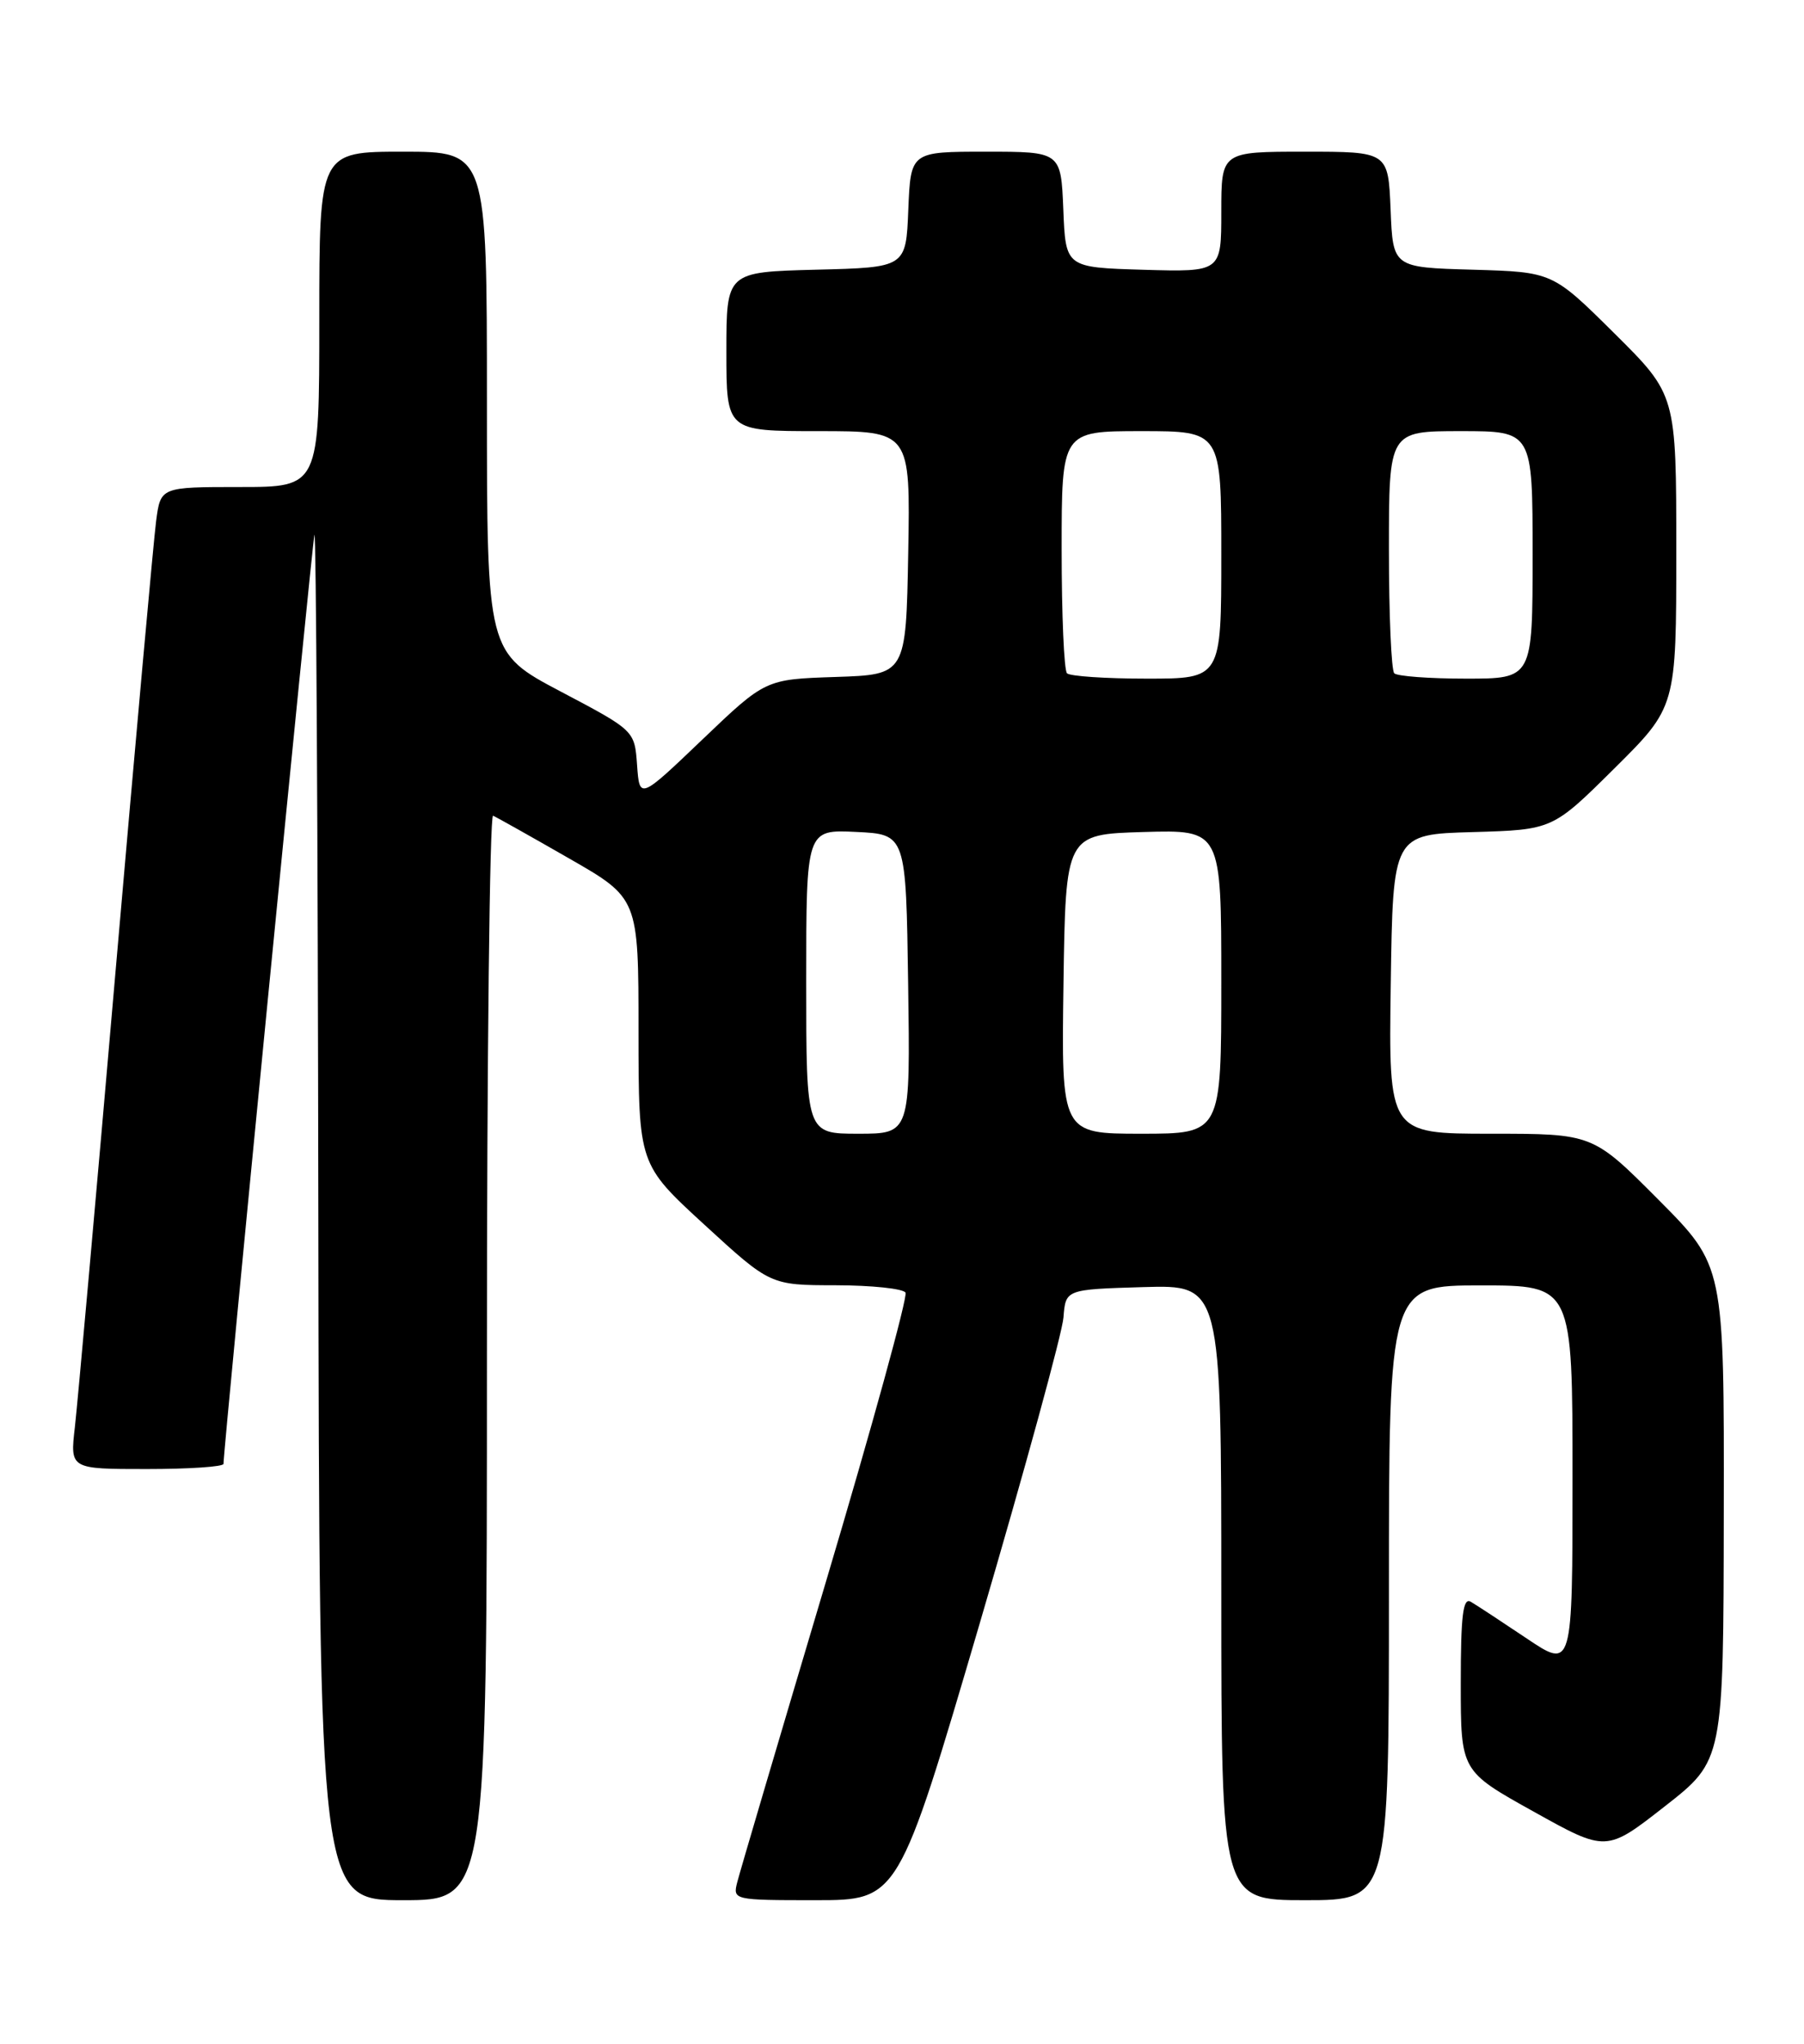<?xml version="1.0" encoding="UTF-8" standalone="no"?>
<!DOCTYPE svg PUBLIC "-//W3C//DTD SVG 1.1//EN" "http://www.w3.org/Graphics/SVG/1.1/DTD/svg11.dtd" >
<svg xmlns="http://www.w3.org/2000/svg" xmlns:xlink="http://www.w3.org/1999/xlink" version="1.1" viewBox="0 0 226 256">
 <g >
 <path fill="currentColor"
d=" M 61.00 169.92 C 61.00 132.47 61.35 101.98 61.77 102.17 C 62.19 102.35 66.47 104.75 71.26 107.50 C 79.99 112.50 79.99 112.50 79.99 129.16 C 80.00 145.83 80.00 145.83 88.25 153.40 C 96.50 160.97 96.50 160.97 104.69 160.98 C 109.20 160.99 113.13 161.40 113.44 161.90 C 113.74 162.39 109.25 178.71 103.46 198.15 C 97.67 217.59 92.67 234.51 92.36 235.75 C 91.79 237.98 91.90 238.00 102.17 238.00 C 112.55 238.00 112.55 238.00 122.76 203.25 C 128.37 184.14 133.09 166.93 133.23 165.00 C 133.50 161.50 133.50 161.50 143.25 161.21 C 153.00 160.93 153.00 160.93 153.00 199.46 C 153.00 238.00 153.00 238.00 163.50 238.00 C 174.00 238.00 174.00 238.00 174.00 199.50 C 174.00 161.00 174.00 161.00 185.50 161.00 C 197.00 161.00 197.00 161.00 197.00 185.04 C 197.00 209.07 197.00 209.07 191.25 205.21 C 188.09 203.09 184.94 201.02 184.25 200.62 C 183.28 200.05 183.00 202.35 183.00 210.86 C 183.00 221.83 183.00 221.83 192.12 226.90 C 201.23 231.98 201.23 231.98 208.57 226.24 C 215.91 220.50 215.91 220.50 215.95 189.52 C 216.00 158.54 216.00 158.54 207.77 150.27 C 199.54 142.00 199.54 142.00 186.75 142.00 C 173.96 142.00 173.96 142.00 174.23 123.25 C 174.50 104.50 174.50 104.50 184.50 104.22 C 194.50 103.93 194.50 103.93 202.25 96.24 C 210.00 88.55 210.00 88.55 210.00 69.00 C 210.00 49.45 210.00 49.45 202.25 41.76 C 194.50 34.07 194.50 34.07 184.50 33.78 C 174.50 33.50 174.50 33.50 174.21 26.25 C 173.91 19.00 173.91 19.00 163.46 19.00 C 153.00 19.00 153.00 19.00 153.00 26.54 C 153.00 34.07 153.00 34.07 143.25 33.79 C 133.50 33.50 133.50 33.50 133.21 26.25 C 132.91 19.00 132.91 19.00 123.50 19.00 C 114.09 19.00 114.09 19.00 113.79 26.25 C 113.50 33.50 113.50 33.50 102.25 33.78 C 91.00 34.07 91.00 34.07 91.00 44.03 C 91.00 54.00 91.00 54.00 102.53 54.00 C 114.05 54.00 114.05 54.00 113.78 69.25 C 113.50 84.50 113.50 84.50 104.70 84.79 C 95.89 85.08 95.89 85.08 88.01 92.61 C 80.12 100.15 80.12 100.15 79.81 95.82 C 79.50 91.50 79.50 91.50 70.25 86.62 C 61.00 81.74 61.00 81.74 61.00 50.37 C 61.00 19.00 61.00 19.00 50.50 19.00 C 40.00 19.00 40.00 19.00 40.00 40.00 C 40.00 61.00 40.00 61.00 30.06 61.00 C 20.12 61.00 20.12 61.00 19.56 65.25 C 19.25 67.59 16.97 92.90 14.49 121.50 C 12.02 150.10 9.71 175.86 9.38 178.75 C 8.77 184.00 8.77 184.00 18.38 184.00 C 23.67 184.00 28.00 183.71 28.00 183.35 C 28.00 181.39 39.08 68.25 39.39 67.00 C 39.60 66.17 39.82 104.31 39.88 151.75 C 40.00 238.00 40.00 238.00 50.50 238.00 C 61.00 238.00 61.00 238.00 61.00 169.92 Z  M 101.00 122.95 C 101.00 103.90 101.00 103.90 107.25 104.20 C 113.50 104.50 113.50 104.50 113.77 123.25 C 114.04 142.00 114.04 142.00 107.52 142.00 C 101.00 142.00 101.00 142.00 101.00 122.95 Z  M 133.23 123.25 C 133.50 104.50 133.50 104.50 143.25 104.21 C 153.00 103.93 153.00 103.93 153.00 122.96 C 153.00 142.00 153.00 142.00 142.98 142.00 C 132.96 142.00 132.96 142.00 133.23 123.25 Z  M 133.67 84.33 C 133.30 83.97 133.00 76.99 133.00 68.83 C 133.00 54.00 133.00 54.00 143.00 54.00 C 153.00 54.00 153.00 54.00 153.00 69.50 C 153.00 85.00 153.00 85.00 143.67 85.00 C 138.53 85.00 134.03 84.70 133.67 84.33 Z  M 174.67 84.33 C 174.30 83.97 174.00 76.99 174.00 68.83 C 174.00 54.00 174.00 54.00 183.00 54.00 C 192.00 54.00 192.00 54.00 192.00 69.50 C 192.00 85.00 192.00 85.00 183.67 85.00 C 179.08 85.00 175.03 84.70 174.67 84.33 Z "/>
</g>
</svg>